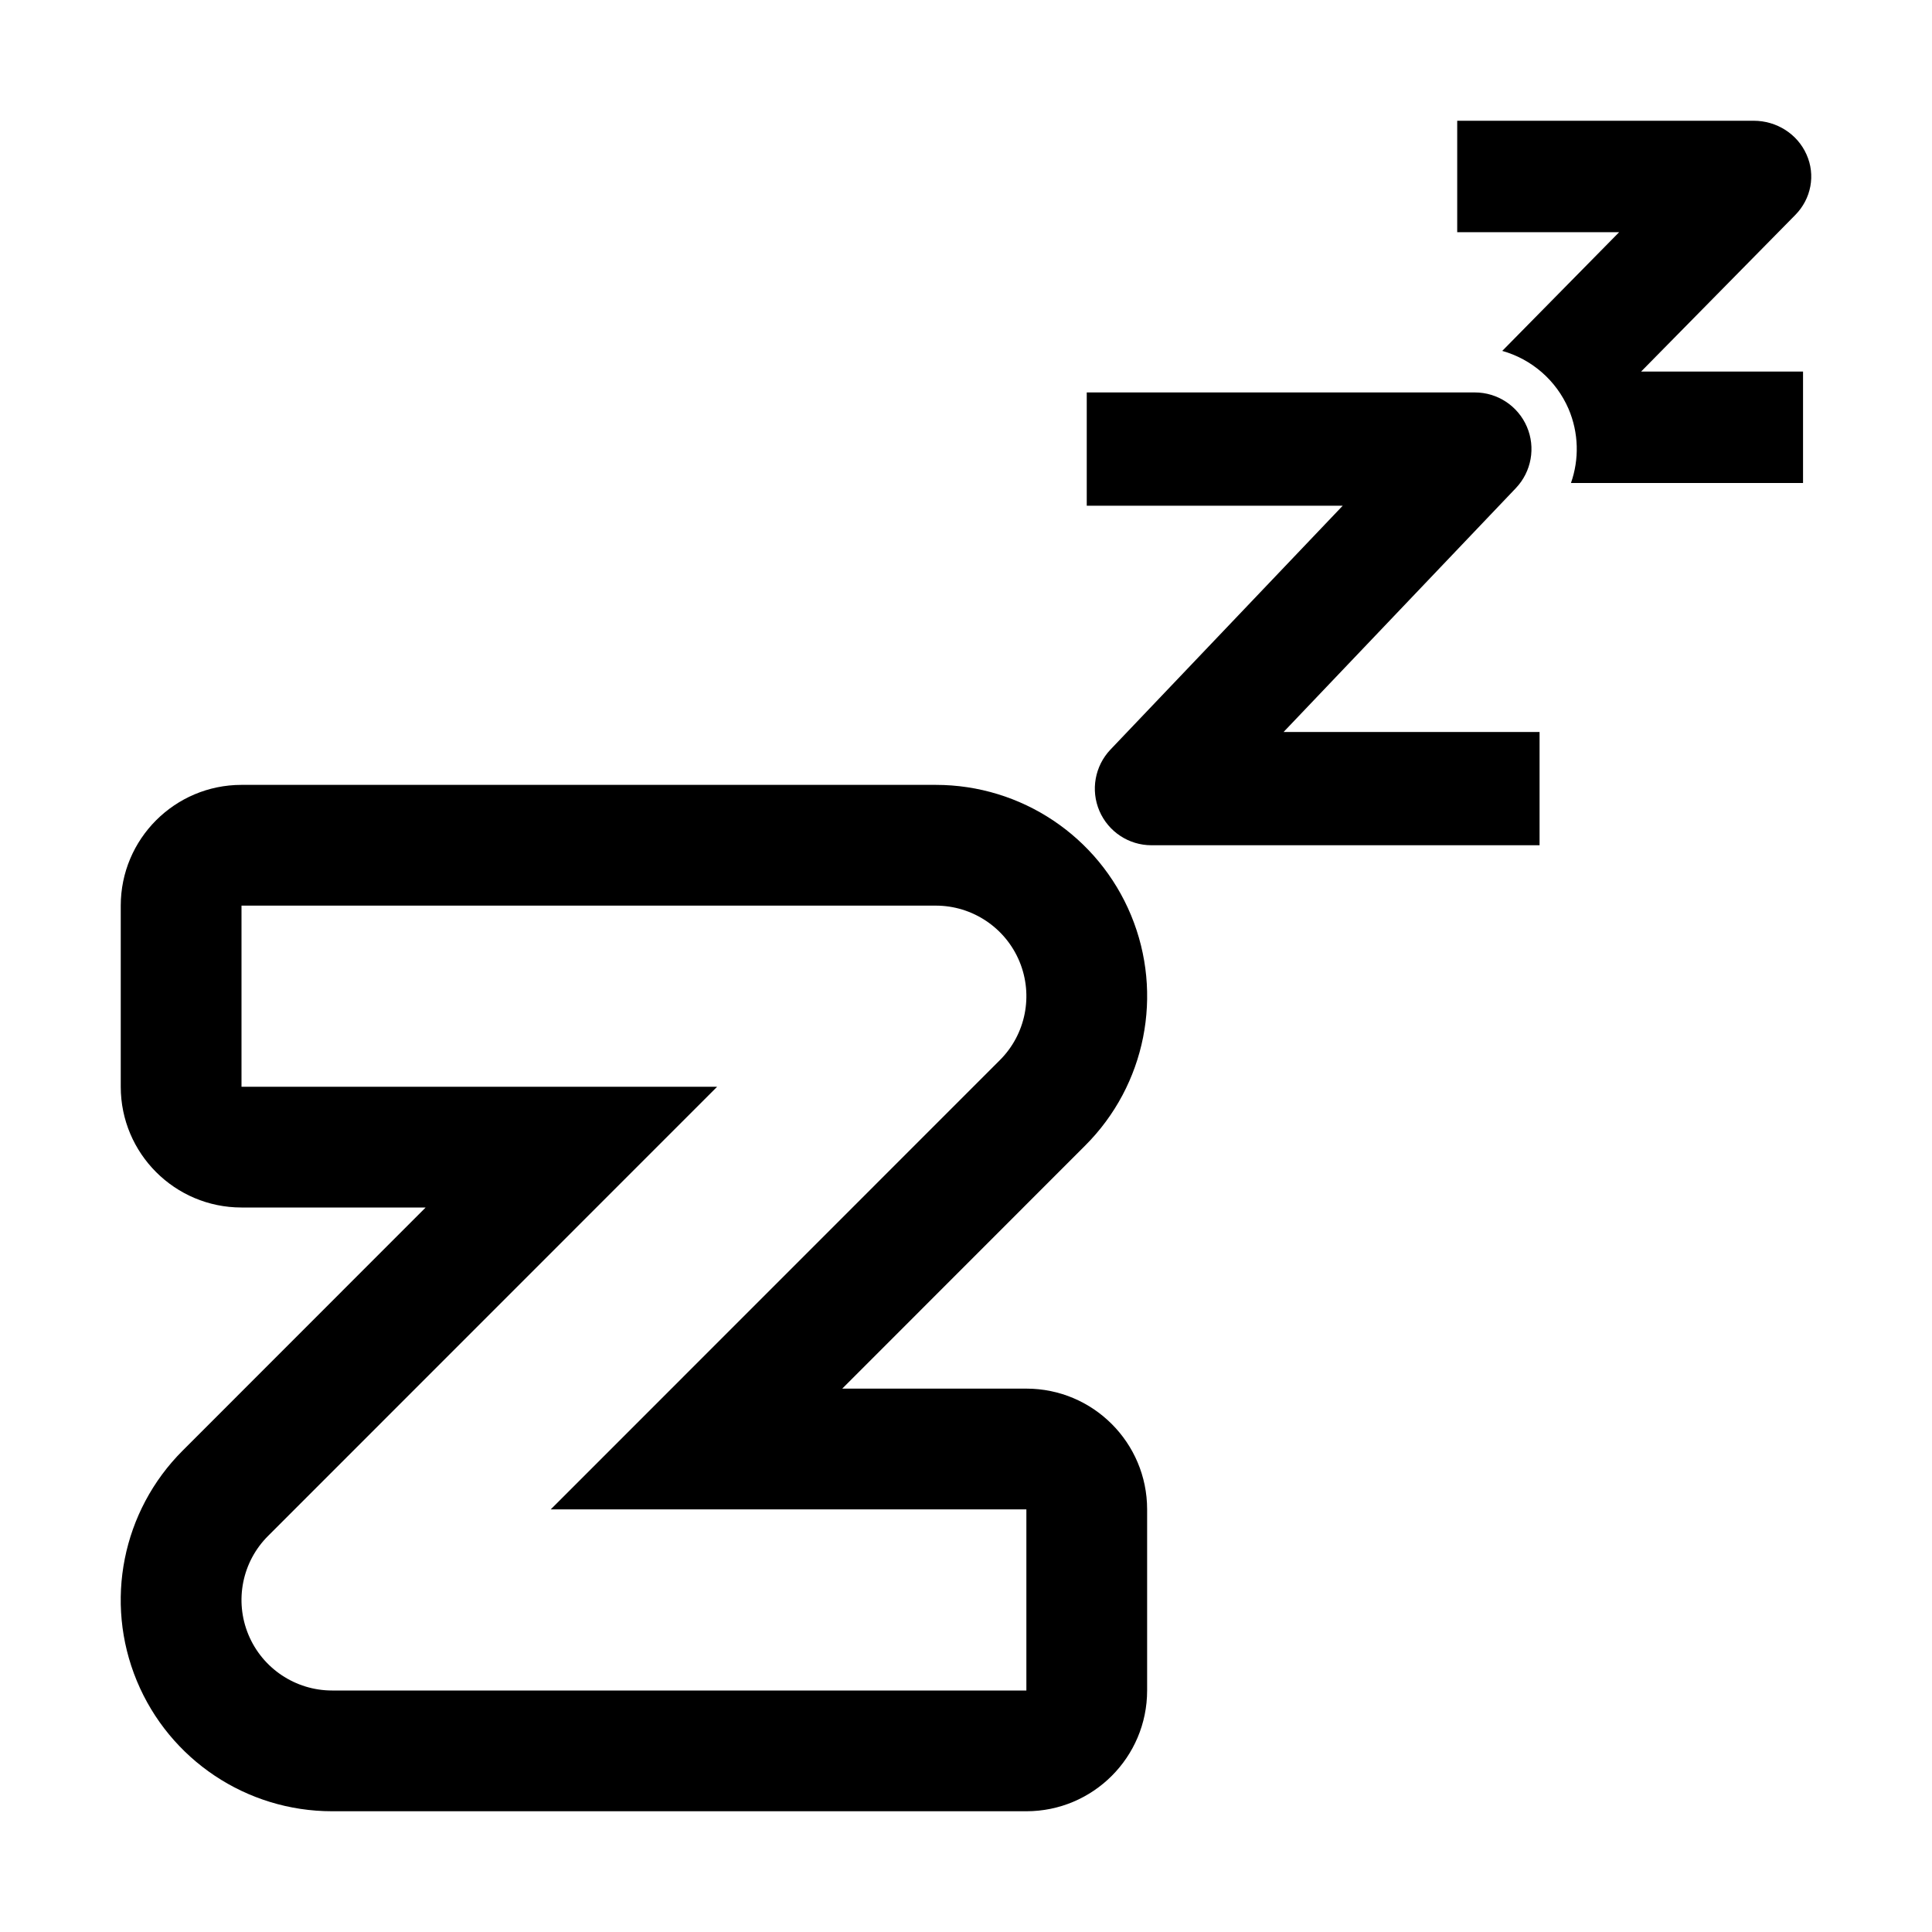 <svg width="16" height="16" viewBox="0 0 16 16" xmlns="http://www.w3.org/2000/svg">
<path fill-rule="evenodd" clip-rule="evenodd" d="M1 7.5C1 6.948 1.448 6.5 2 6.5H7.75C8.458 6.5 9.096 6.926 9.367 7.58C9.638 8.234 9.488 8.987 8.987 9.487L6.975 11.5H8.5C9.052 11.5 9.5 11.948 9.5 12.5V14C9.5 14.552 9.052 15 8.5 15H2.75C2.042 15 1.404 14.574 1.133 13.92C0.862 13.266 1.012 12.513 1.513 12.013L3.525 10H2C1.448 10 1 9.552 1 9V7.5ZM5.939 9L2.22 12.72C2.005 12.934 1.941 13.257 2.057 13.537C2.173 13.817 2.447 14 2.75 14H8.5V12.5H4.561L8.28 8.78C8.495 8.566 8.559 8.243 8.443 7.963C8.327 7.683 8.053 7.5 7.75 7.5H2V9H5.939Z" />
<path d="M12.214 3.25H9V4.188H11.12L9.196 6.208C9.067 6.344 9.031 6.544 9.105 6.716C9.179 6.888 9.348 7 9.536 7H12.75V6.062H10.63L12.554 4.042C12.683 3.906 12.719 3.706 12.645 3.534C12.571 3.362 12.402 3.25 12.214 3.25Z" />
<path d="M12.068 1H14.523C14.714 1 14.886 1.11 14.961 1.28C15.037 1.449 15 1.646 14.868 1.78L13.591 3.077H14.932V4H13.01C13.079 3.804 13.075 3.585 12.99 3.386C12.887 3.148 12.683 2.974 12.441 2.906L13.409 1.923H12.068V1Z" />
</svg>
